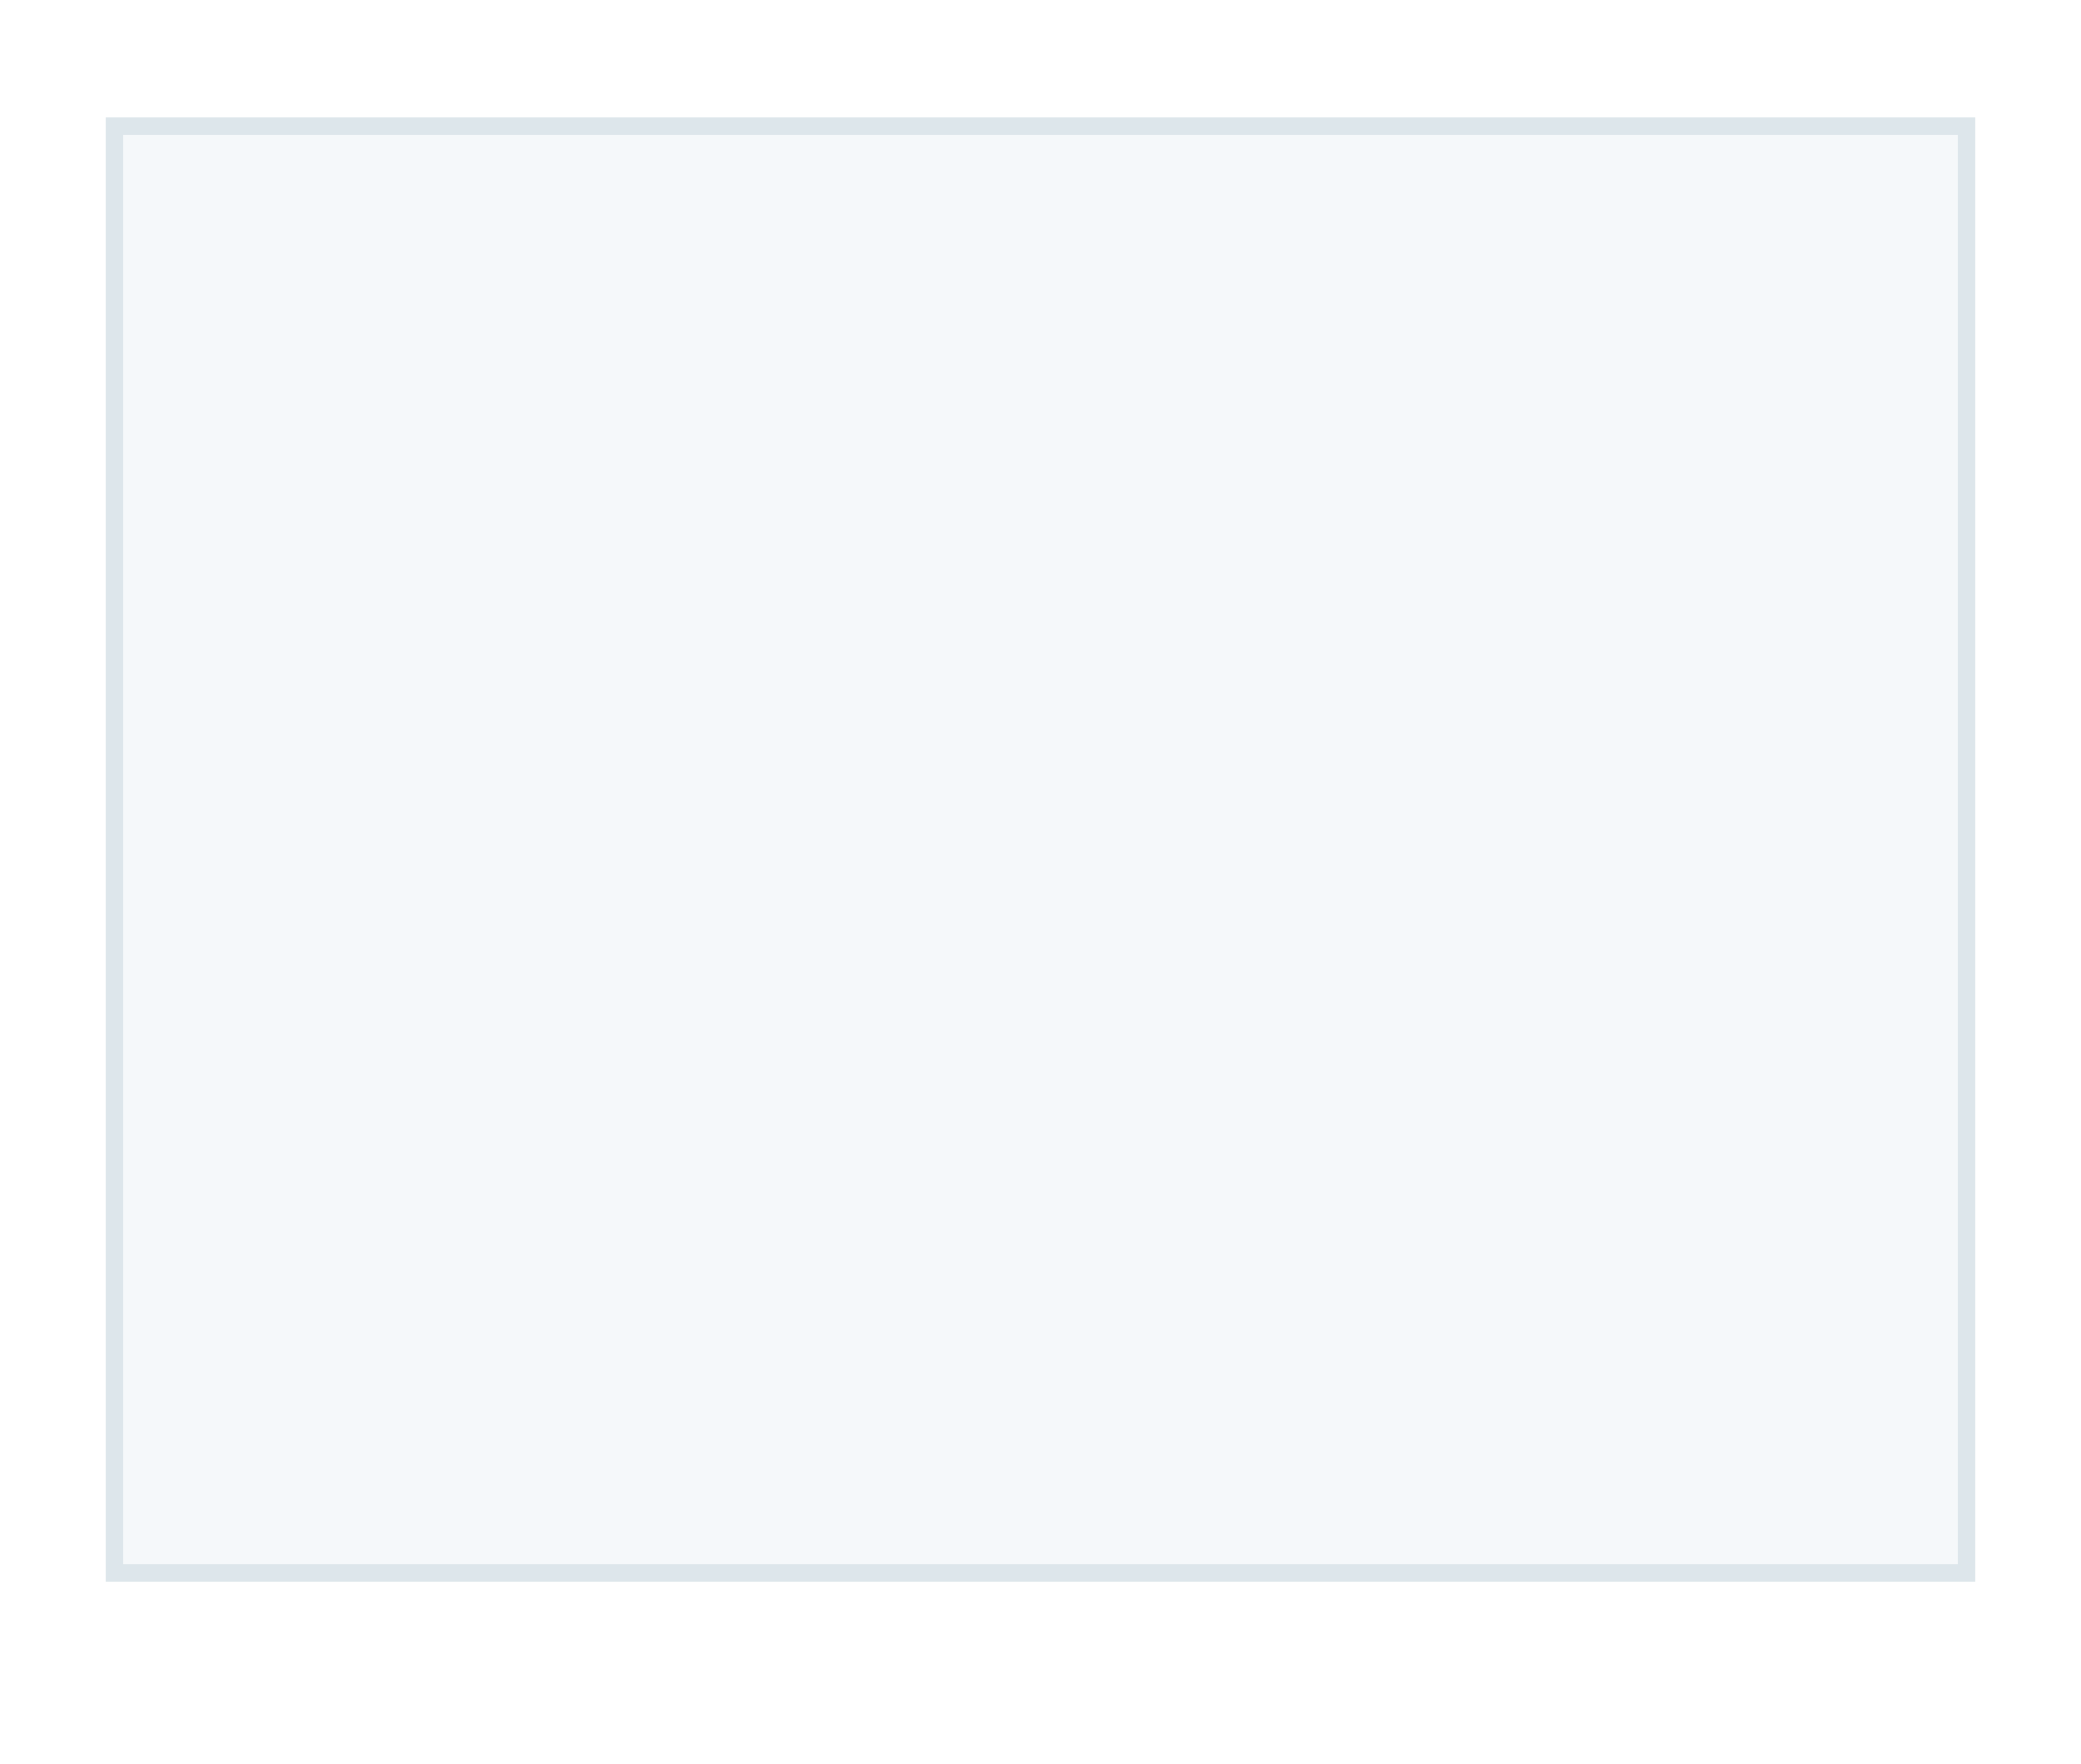 <svg width="118" height="100" viewBox="0 0 118 100" fill="none" xmlns="http://www.w3.org/2000/svg">
<g filter="url(#filter0_dd_338_2154)">
<rect x="6" y="6.669" width="106" height="83" fill="#F5F8FA" shape-rendering="crispEdges"/>
<rect x="6.5" y="7.169" width="105" height="82" stroke="#004166" stroke-opacity="0.1" shape-rendering="crispEdges"/>
</g>
<defs>
<filter id="filter0_dd_338_2154" x="0" y="0.669" width="118" height="99" filterUnits="userSpaceOnUse" color-interpolation-filters="sRGB">
<feFlood flood-opacity="0" result="BackgroundImageFix"/>
<feColorMatrix in="SourceAlpha" type="matrix" values="0 0 0 0 0 0 0 0 0 0 0 0 0 0 0 0 0 0 127 0" result="hardAlpha"/>
<feMorphology radius="2" operator="erode" in="SourceAlpha" result="effect1_dropShadow_338_2154"/>
<feOffset dy="4"/>
<feGaussianBlur stdDeviation="4"/>
<feComposite in2="hardAlpha" operator="out"/>
<feColorMatrix type="matrix" values="0 0 0 0 0.078 0 0 0 0 0.318 0 0 0 0 0.455 0 0 0 0.04 0"/>
<feBlend mode="normal" in2="BackgroundImageFix" result="effect1_dropShadow_338_2154"/>
<feColorMatrix in="SourceAlpha" type="matrix" values="0 0 0 0 0 0 0 0 0 0 0 0 0 0 0 0 0 0 127 0" result="hardAlpha"/>
<feMorphology radius="2" operator="erode" in="SourceAlpha" result="effect2_dropShadow_338_2154"/>
<feOffset dy="-4"/>
<feGaussianBlur stdDeviation="2"/>
<feComposite in2="hardAlpha" operator="out"/>
<feColorMatrix type="matrix" values="0 0 0 0 0.078 0 0 0 0 0.318 0 0 0 0 0.455 0 0 0 0.04 0"/>
<feBlend mode="normal" in2="effect1_dropShadow_338_2154" result="effect2_dropShadow_338_2154"/>
<feBlend mode="normal" in="SourceGraphic" in2="effect2_dropShadow_338_2154" result="shape"/>
</filter>
</defs>
</svg>
